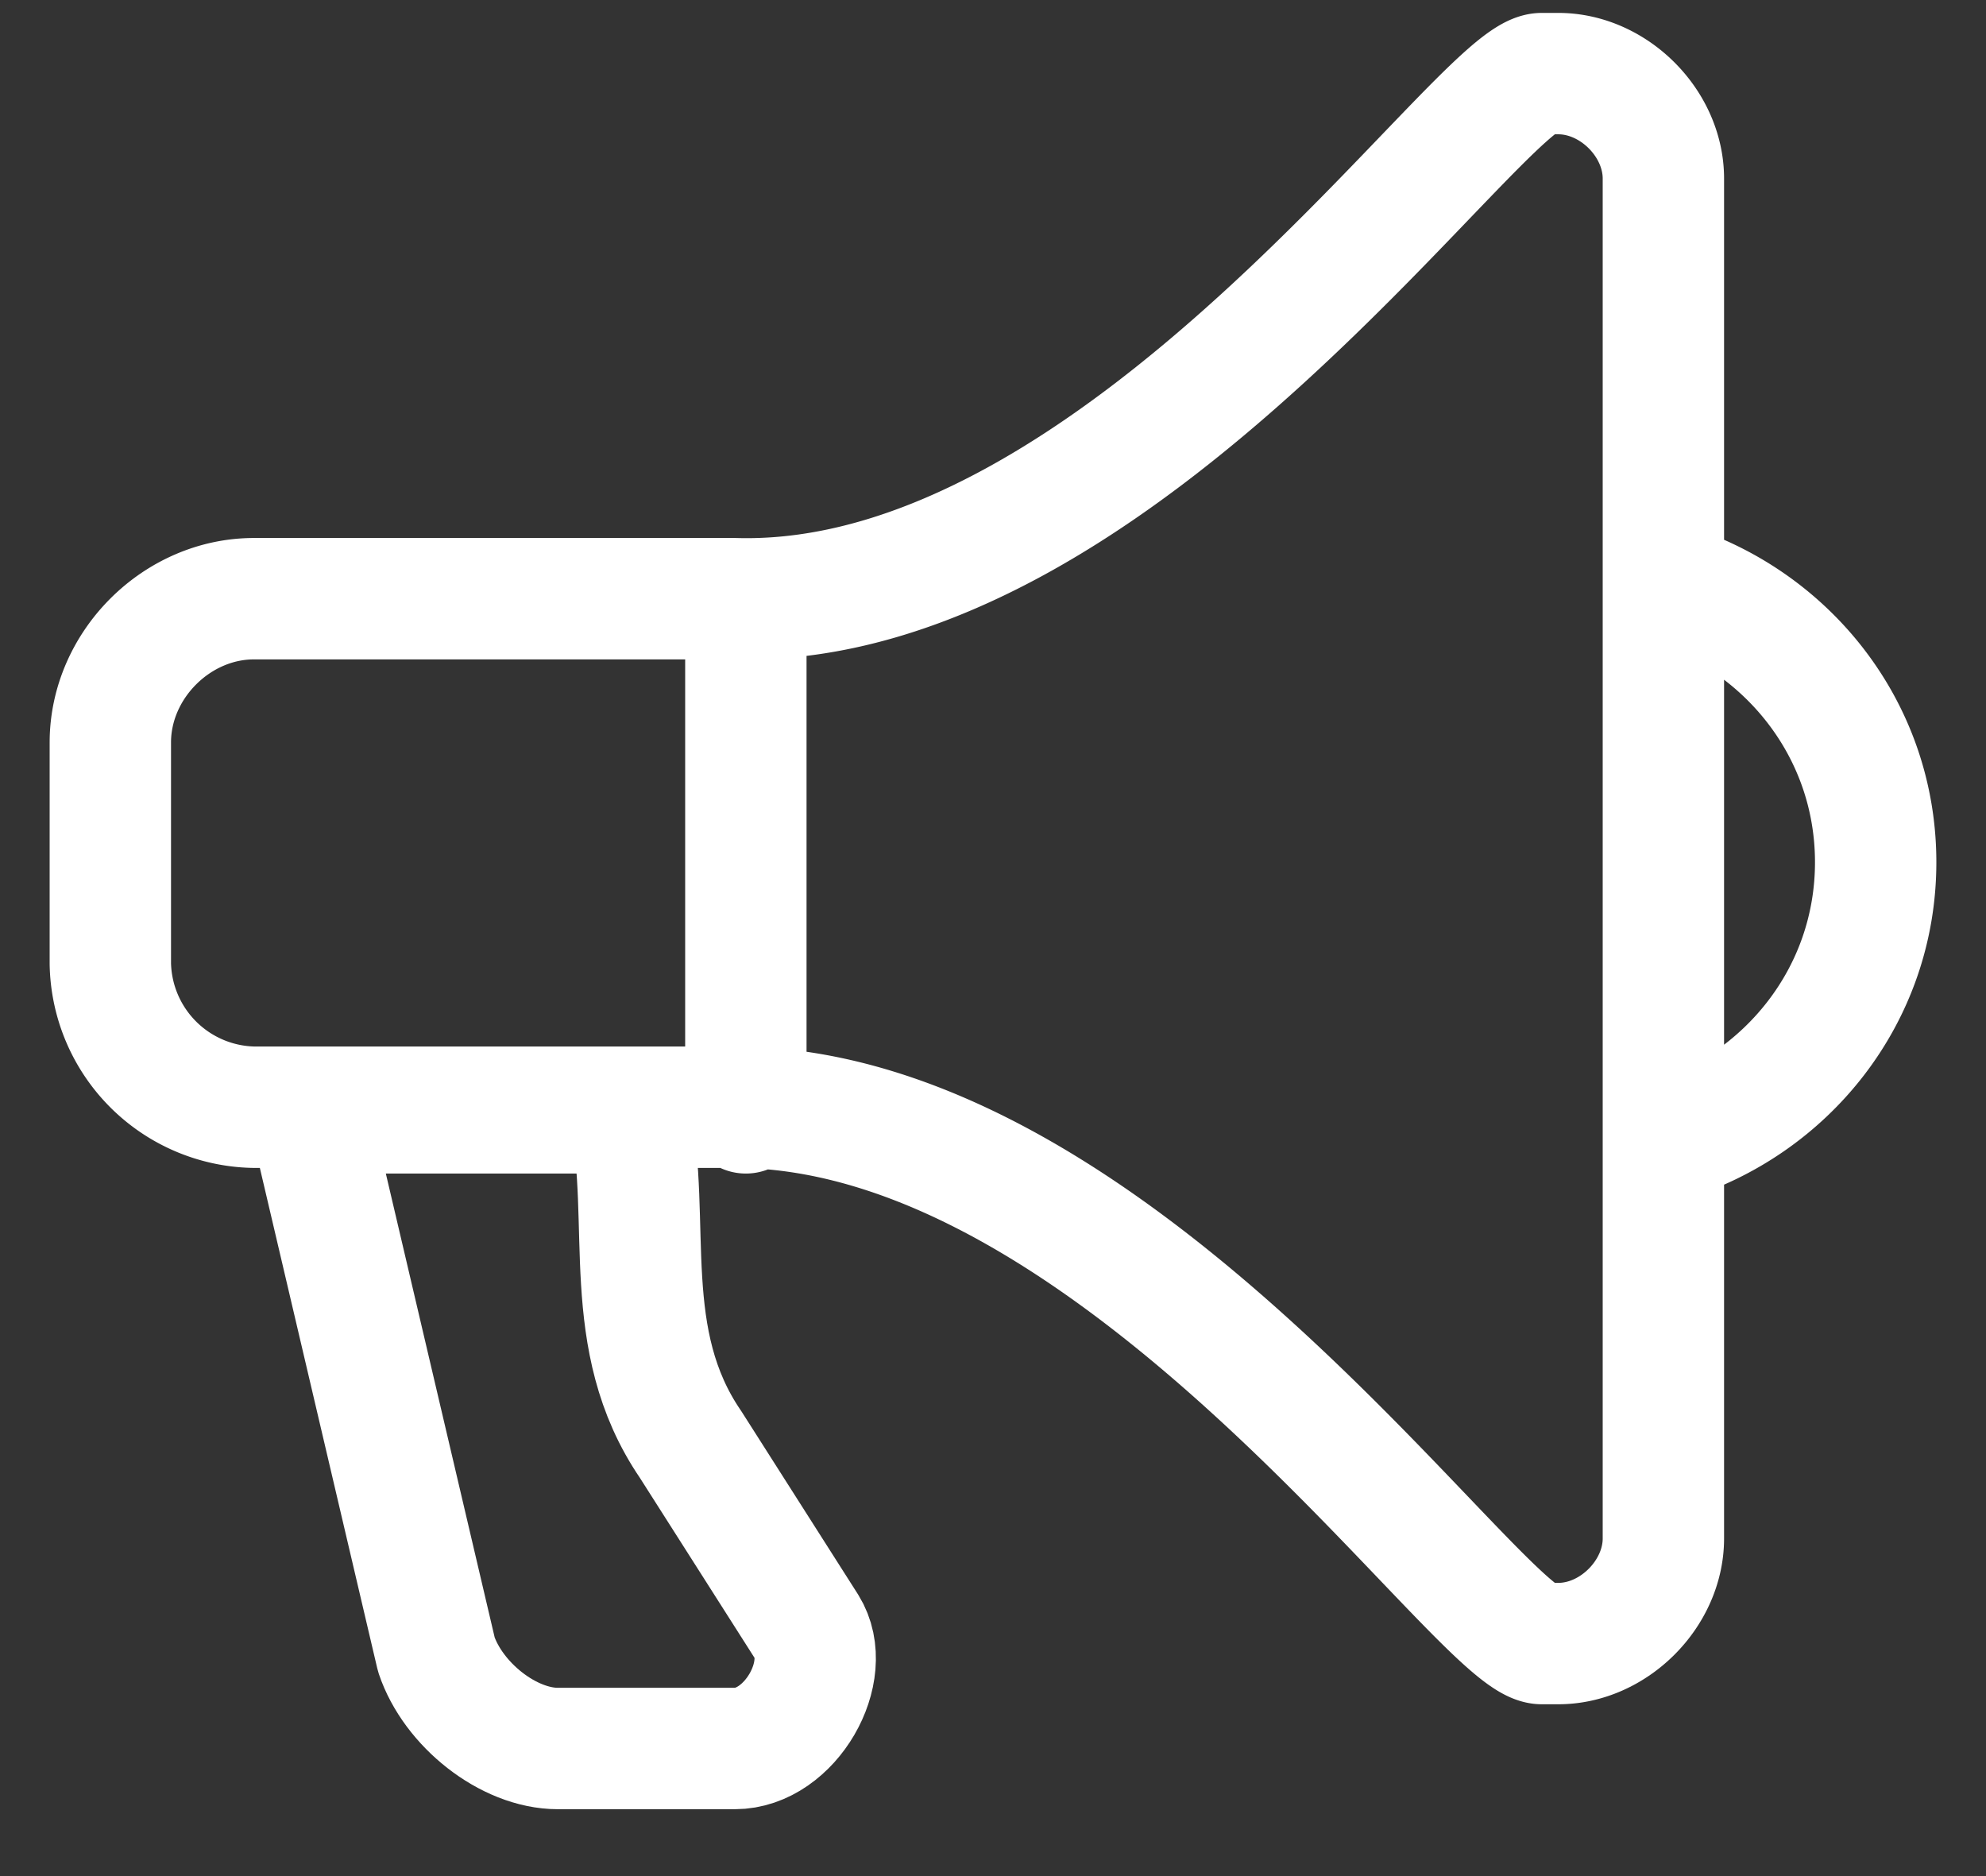 <svg width="18" height="17" fill="none" xmlns="http://www.w3.org/2000/svg"><rect width="100%" height="100%" fill="#333333" stroke="none"/><path d="M15.103 5.283c1.084.33 1.897 1.32 1.897 2.53 0 1.21-.813 2.2-1.897 2.53M6.76 5.526v4.558M13.974.667h.15c.501 0 .952.45.952.951v12.323c0 .5-.451.952-.952.952h-.15c-.551 0-3.807-4.86-7.314-4.86H2.302A1.326 1.326 0 011 8.732V6.728c0-.701.601-1.303 1.302-1.303H6.66c3.507.1 6.763-4.758 7.314-4.758z" stroke="#fff" stroke-width="1.1" stroke-miterlimit="22.926" stroke-linecap="round" stroke-linejoin="round"/><path d="M5.709 10.084c.2 1.002-.1 2.054.55 3.005l1.053 1.653c.25.401-.15 1.102-.652 1.102H5.057c-.45 0-.951-.4-1.102-.851l-1.152-4.909H5.71z" stroke="#fff" stroke-width="1.1" stroke-miterlimit="22.926" stroke-linecap="round" stroke-linejoin="round"/></svg>